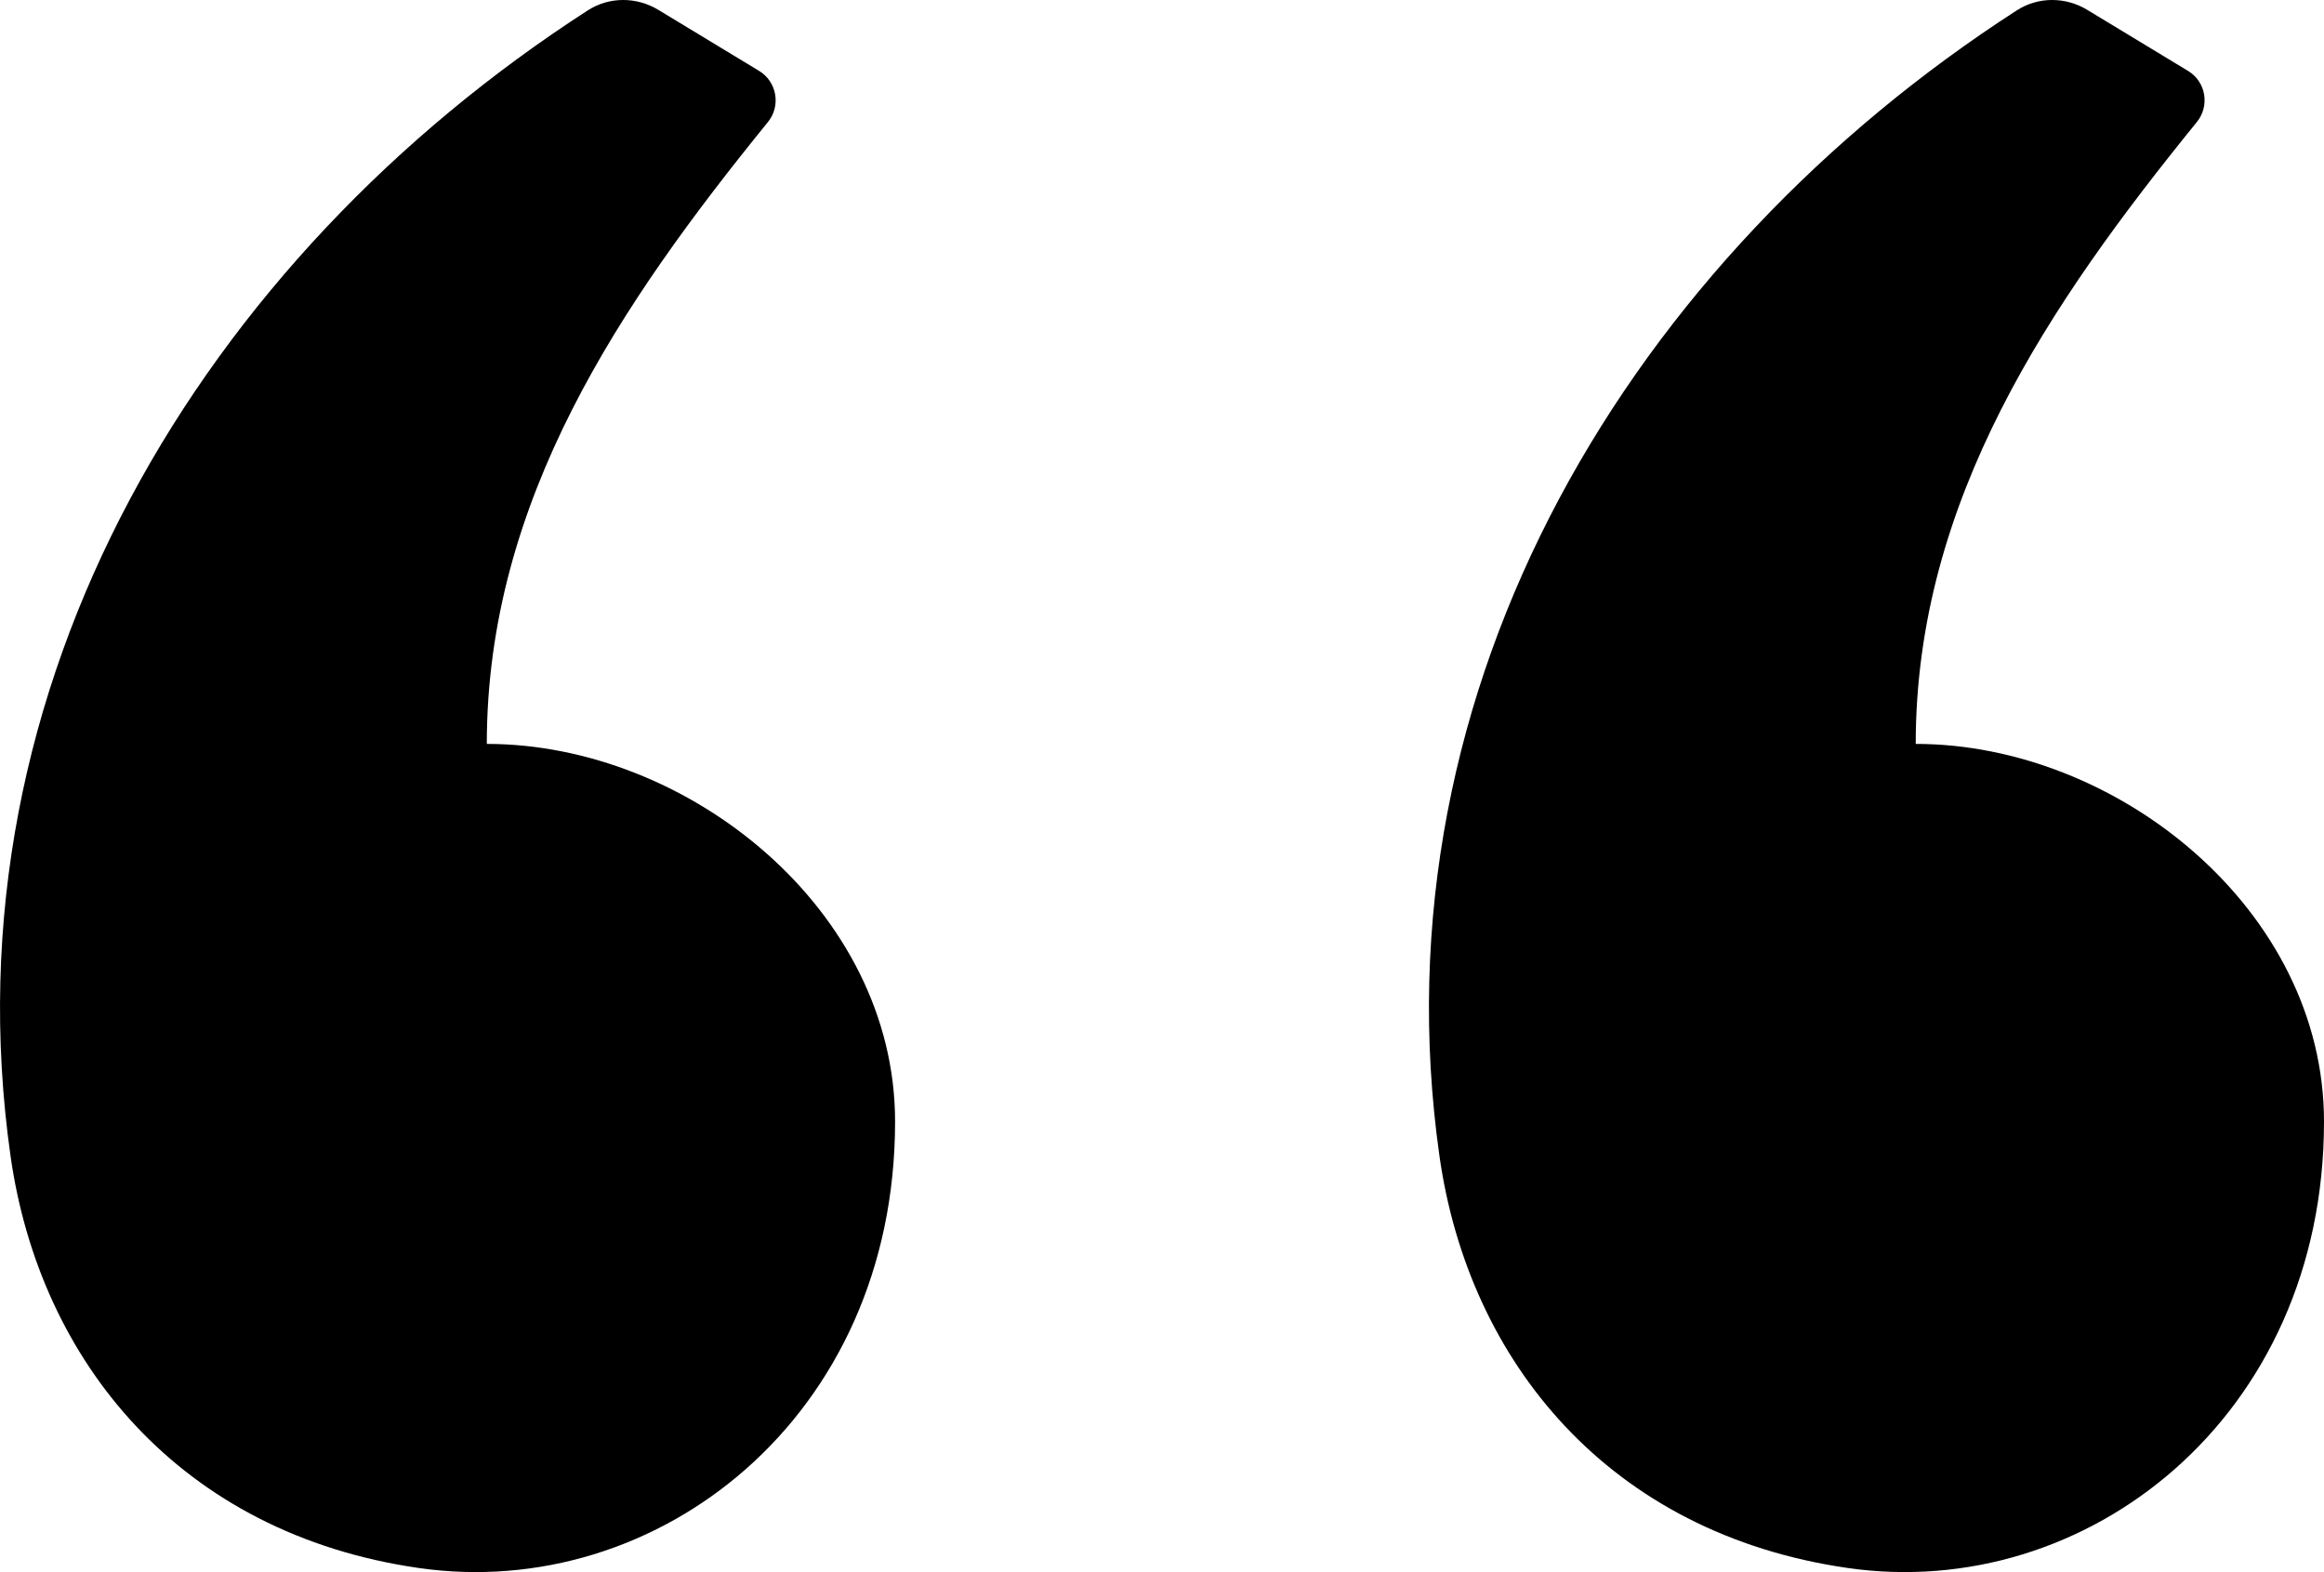 <svg width="34" height="23" viewBox="0 0 34 23" fill="none" xmlns="http://www.w3.org/2000/svg">
<path fill-rule="evenodd" clip-rule="evenodd" d="M9.631 0.144L11.107 1.038C11.367 1.196 11.427 1.549 11.235 1.785C9.08 4.439 7.122 7.316 7.122 10.883C10.063 10.883 13.095 13.306 13.095 16.408C13.095 20.742 9.611 23.441 6.126 22.939C2.642 22.437 0.581 19.925 0.154 16.911C-0.826 9.999 2.986 3.774 8.599 0.152C8.912 -0.05 9.312 -0.049 9.631 0.144ZM30.536 0.144L32.012 1.038C32.273 1.196 32.332 1.549 32.14 1.785C29.985 4.439 28.027 7.316 28.027 10.883C30.969 10.883 34 13.306 34 16.408C34 20.742 30.516 23.441 27.032 22.939C23.547 22.437 21.486 19.925 21.059 16.911C20.079 9.999 23.892 3.774 29.505 0.152C29.817 -0.05 30.218 -0.049 30.536 0.144Z" fill="url(#paint0_linear)"/>
<defs>
    <linearGradient id="paint0_linear" x1="3.699" y1="4.898" x2="22.569" y2="37.252" gradientUnits="userSpaceOnUse">
        <stop offset="0.259" stop-color="hsl(91, 100%, 72%)"/>
        <stop offset="1" stop-color="hsl(91, 100%, 72%)"/>
    </linearGradient>
    <linearGradient id="paint1_linear" x1="1.177" y1="18.736" x2="2.789" y2="19.235" gradientUnits="userSpaceOnUse">
        <stop offset="0.259" stop-color="hsl(91, 100%, 72%)"/>
        <stop offset="1" stop-color="hsl(91, 100%, 72%)"/>
    </linearGradient>
    <linearGradient id="paint2_linear" x1="1.177" y1="18.736" x2="2.789" y2="19.235" gradientUnits="userSpaceOnUse">
        <stop offset="0.259" stop-color="hsl(91, 100%, 72%)"/>
        <stop offset="1" stop-color="hsl(91, 100%, 72%)"/>
    </linearGradient>
    <linearGradient id="paint3_linear" x1="3.267" y1="0.9" x2="27.682" y2="36.609" gradientUnits="userSpaceOnUse">
        <stop offset="0.259" stop-color="hsl(91, 100%, 72%)"/>
        <stop offset="1" stop-color="hsl(91, 100%, 72%)"/>
    </linearGradient>
    <linearGradient id="paint4_linear" x1="3.267" y1="0.9" x2="27.682" y2="36.609" gradientUnits="userSpaceOnUse">
        <stop offset="0.259" stop-color="hsl(91, 100%, 72%)"/>
        <stop offset="1" stop-color="hsl(91, 100%, 72%)"/>
    </linearGradient>
    <linearGradient id="paint5_linear" x1="14.121" y1="12.223" x2="27.511" y2="27.015" gradientUnits="userSpaceOnUse">
        <stop offset="0.259" stop-color="hsl(91, 100%, 72%)"/>
        <stop offset="1" stop-color="hsl(91, 100%, 72%)"/>
    </linearGradient>
    <linearGradient id="paint6_linear" x1="14.121" y1="12.223" x2="27.511" y2="27.015" gradientUnits="userSpaceOnUse">
        <stop offset="0.259" stop-color="hsl(91, 100%, 72%)"/>
        <stop offset="1" stop-color="hsl(91, 100%, 72%)"/>
    </linearGradient>
    <linearGradient id="paint7_linear" x1="16.229" y1="14.6" x2="25.516" y2="24.859" gradientUnits="userSpaceOnUse">
        <stop offset="0.259" stop-color="hsl(91, 100%, 72%)"/>
        <stop offset="1" stop-color="hsl(91, 100%, 72%)"/>
    </linearGradient>
    <linearGradient id="paint8_linear" x1="16.229" y1="14.6" x2="25.516" y2="24.859" gradientUnits="userSpaceOnUse">
        <stop offset="0.259" stop-color="hsl(91, 100%, 72%)"/>
        <stop offset="1" stop-color="hsl(91, 100%, 72%)"/>
    </linearGradient>
</defs>

</svg>
